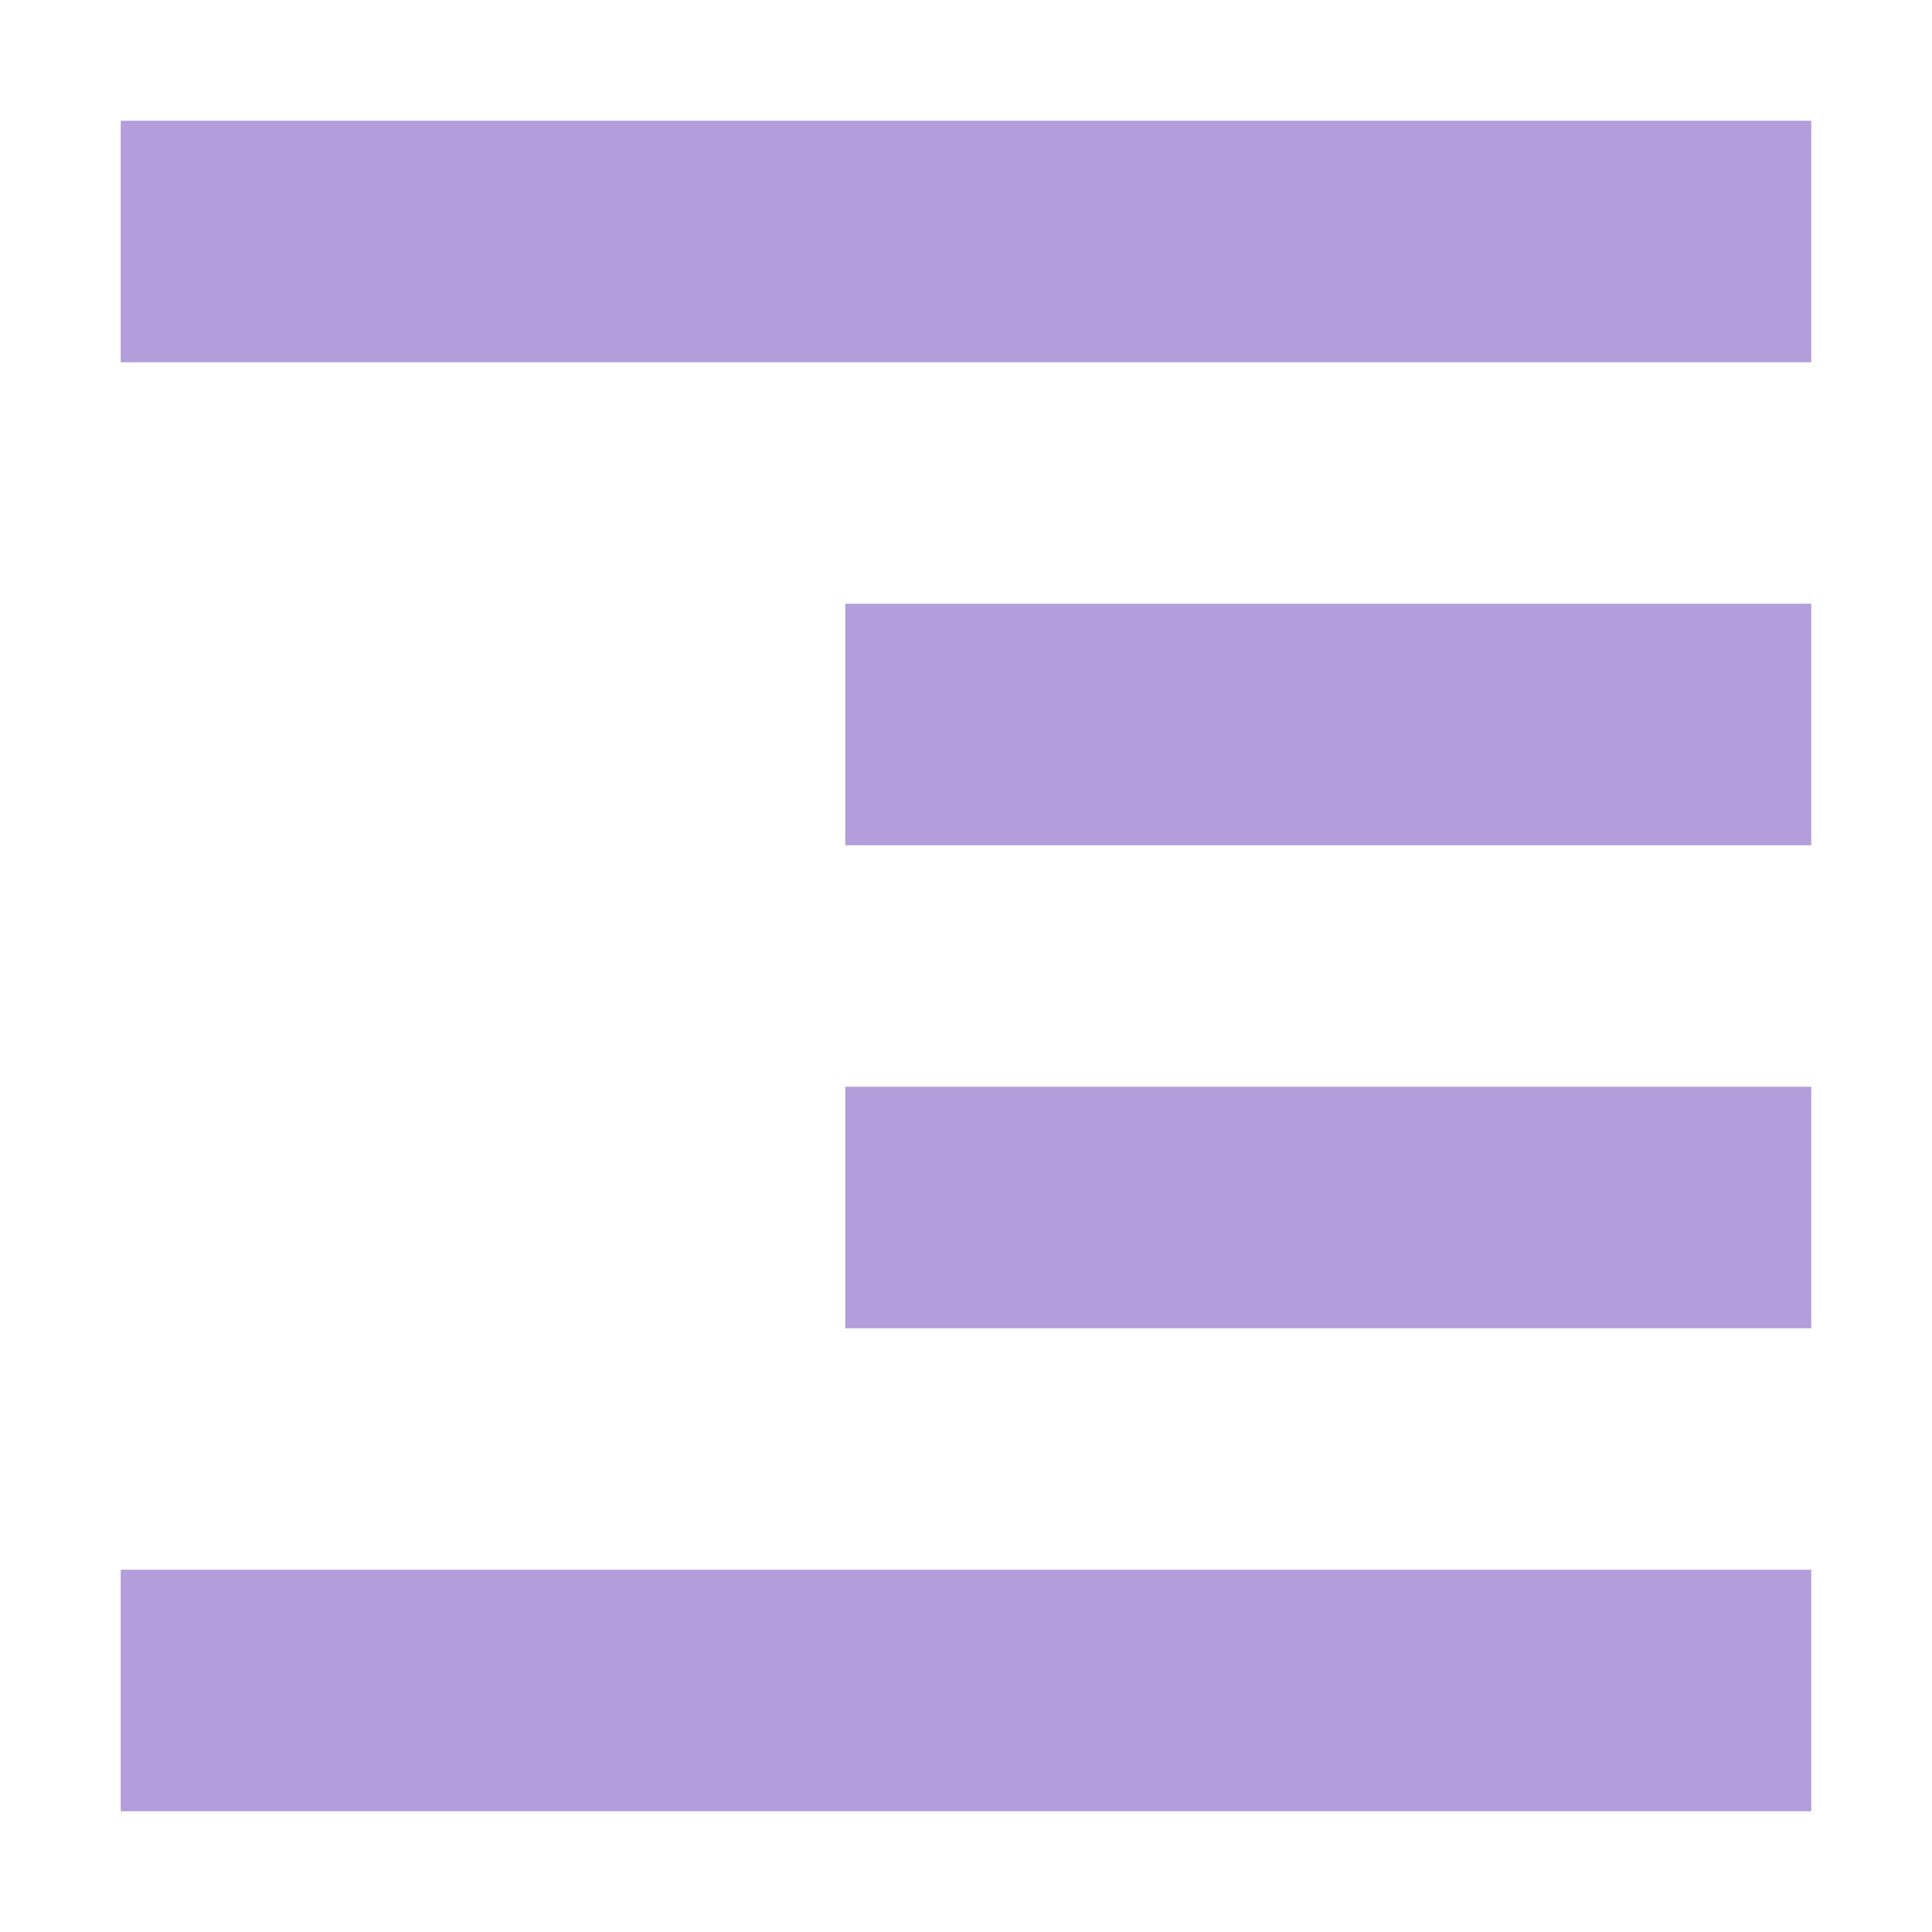 <svg xmlns="http://www.w3.org/2000/svg" width="16" height="16" version="1.1">
 <path style="fill:#b39ddb" d="M 15,1 V 3 H 1 V 1 Z M 15,5 V 7 H 7 V 5 Z M 15,9 V 11 H 7 V 9 Z M 15,13 V 15 H 1 V 13 Z"/>
</svg>
